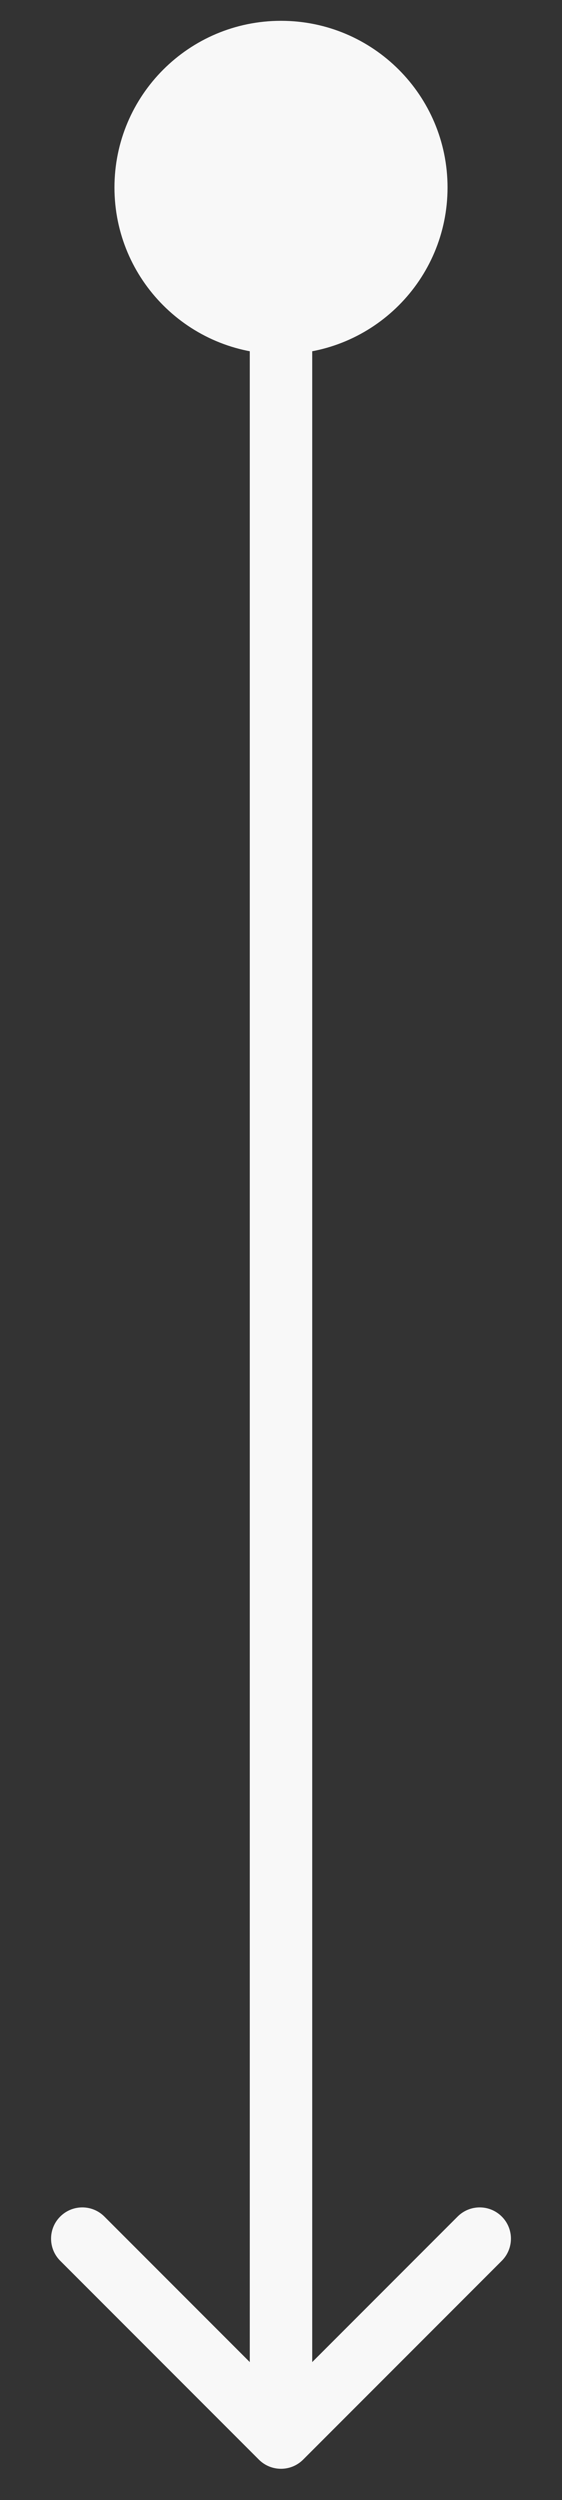<svg width="9" height="40" viewBox="0 0 9 40" fill="none" xmlns="http://www.w3.org/2000/svg">
<rect x="0" y="0" width="9" height="40" fill="#333333" stroke="none"/>
<path d="M4.5 0.333C3.027 0.333 1.833 1.527 1.833 3C1.833 4.473 3.027 5.667 4.5 5.667C5.973 5.667 7.167 4.473 7.167 3C7.167 1.527 5.973 0.333 4.5 0.333ZM4.146 39.354C4.342 39.549 4.658 39.549 4.854 39.354L8.036 36.172C8.231 35.976 8.231 35.66 8.036 35.465C7.84 35.269 7.524 35.269 7.328 35.465L4.5 38.293L1.672 35.465C1.476 35.269 1.16 35.269 0.964 35.465C0.769 35.66 0.769 35.976 0.964 36.172L4.146 39.354ZM4 3L4 39L5 39L5 3L4 3Z" fill="#F8F8F8"/>
</svg>
